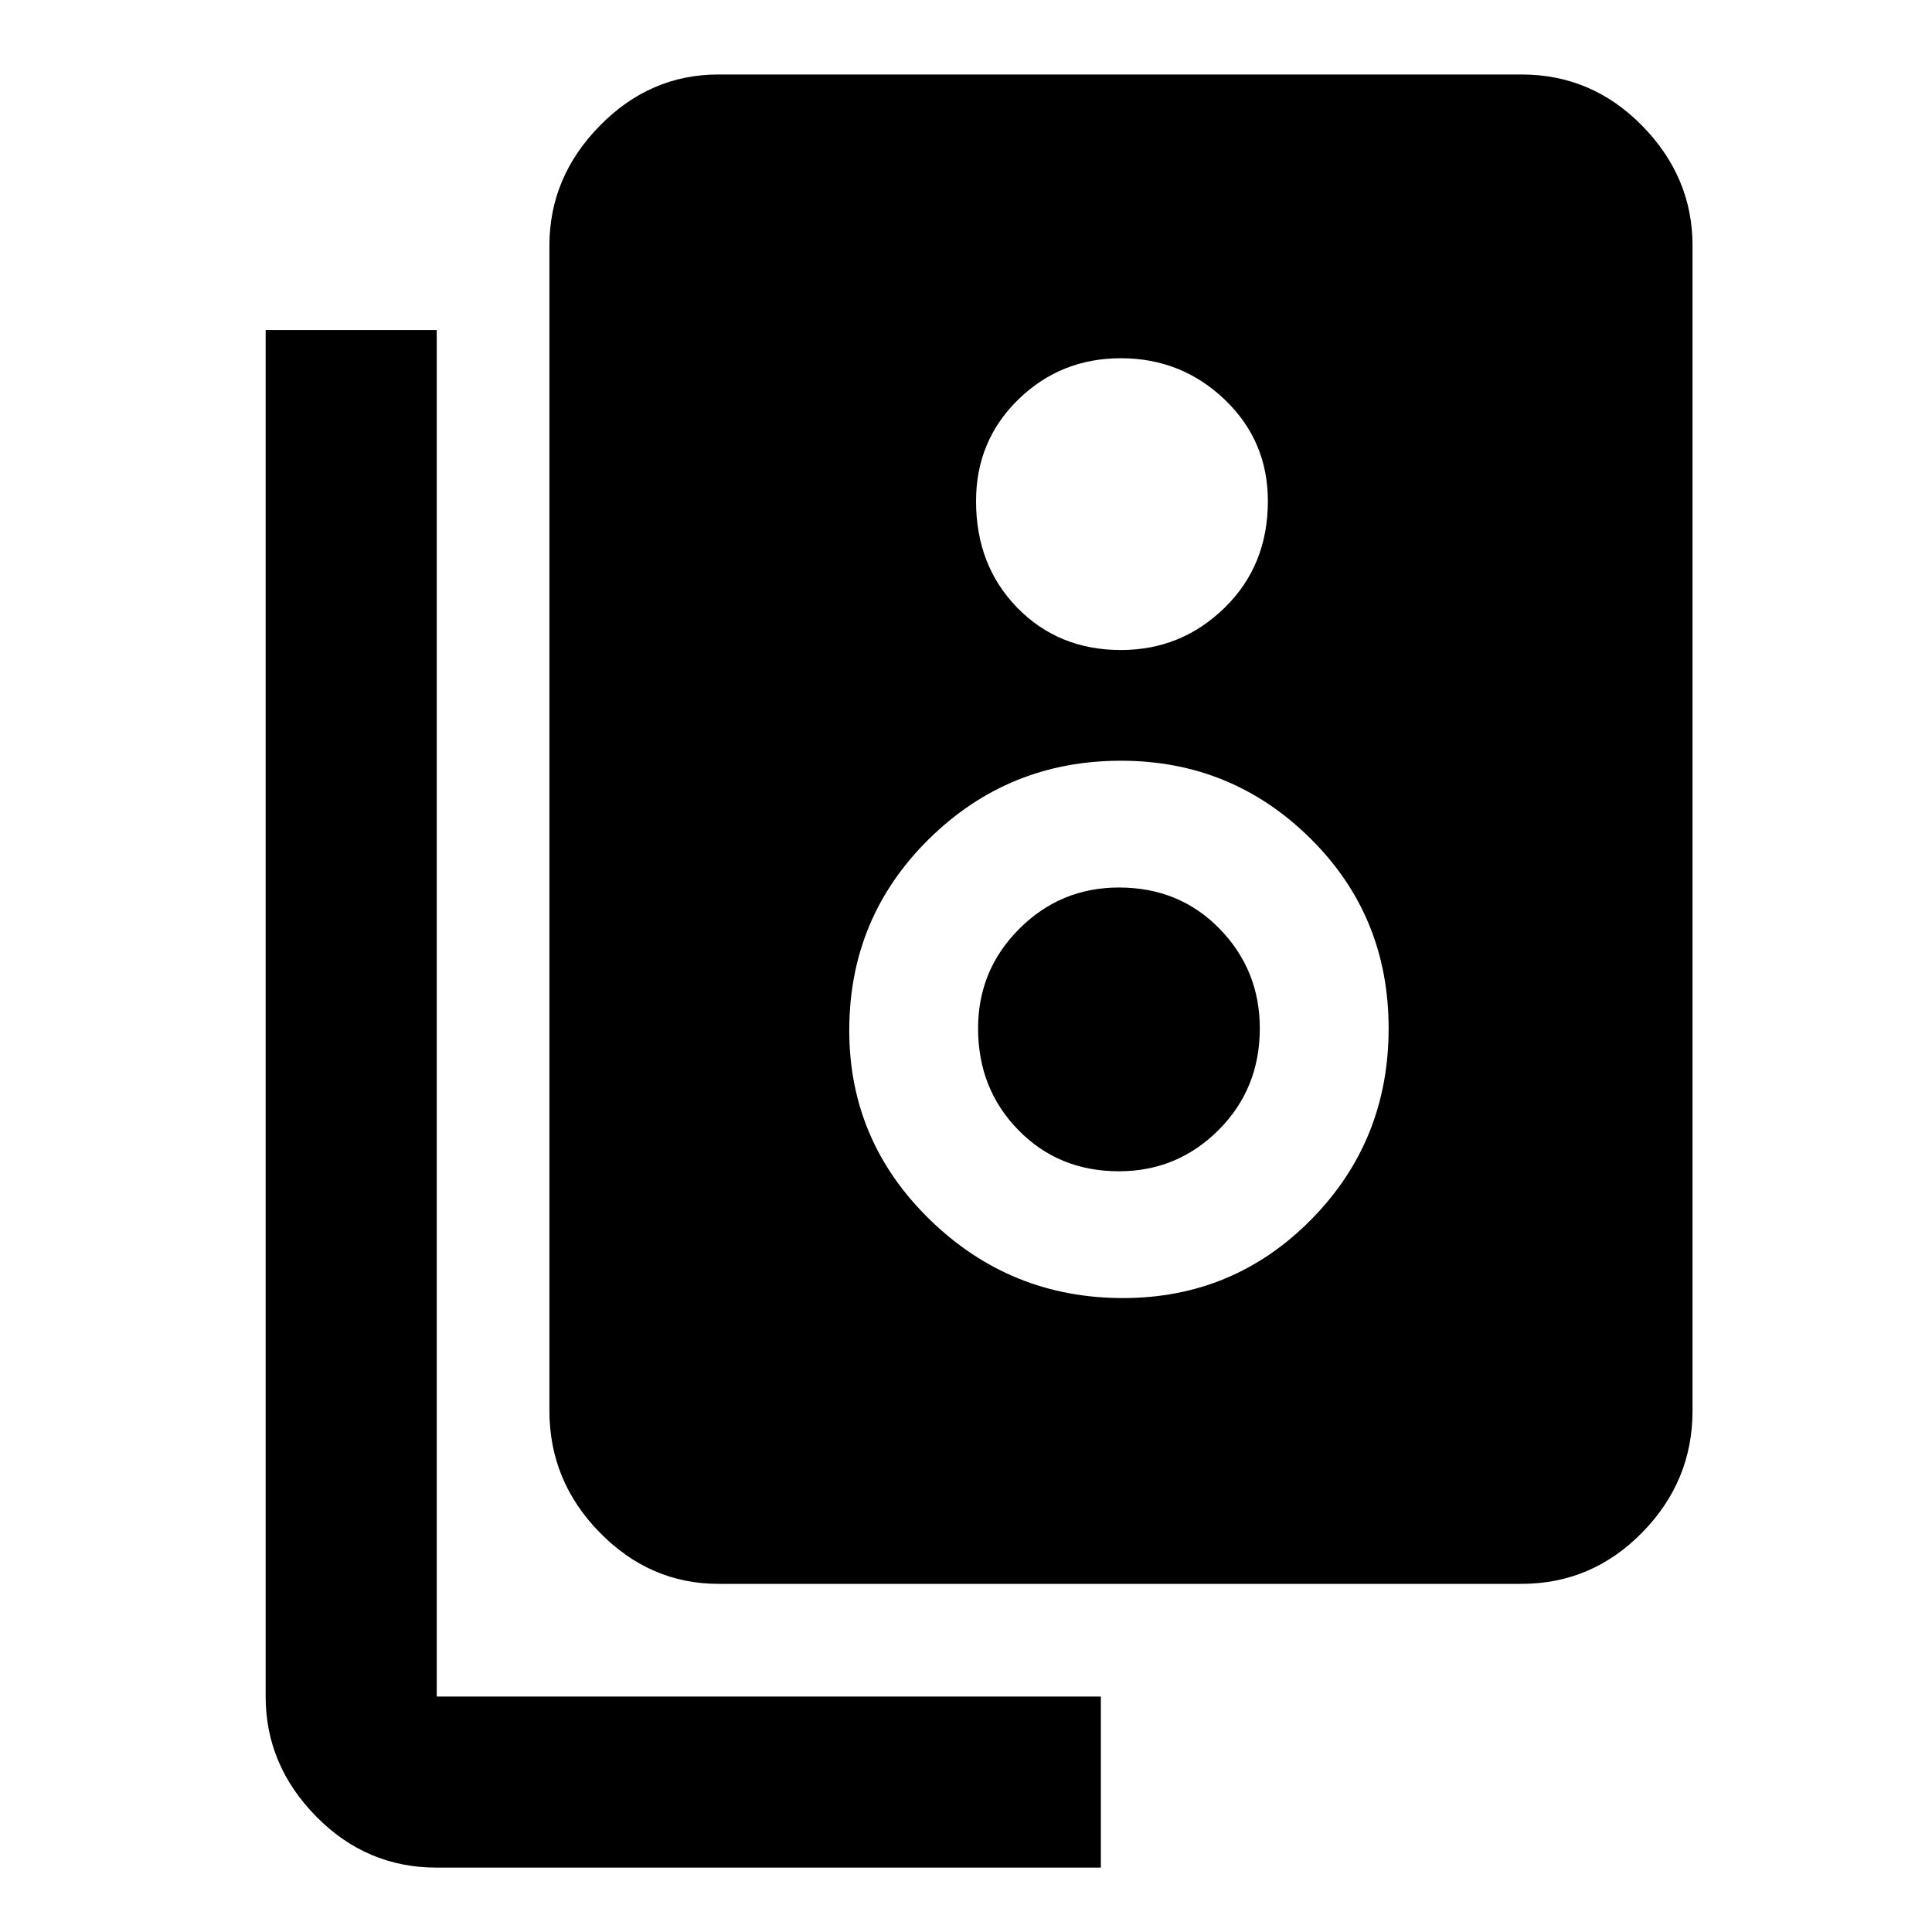 <svg xmlns="http://www.w3.org/2000/svg" height="40" width="40"><path d="M14.875 32.792q-1.417 0-2.458-1.063-1.042-1.062-1.042-2.521V5.083q0-1.416 1.042-2.479 1.041-1.062 2.458-1.062H31.5q1.458 0 2.5 1.062 1.042 1.063 1.042 2.479v24.125q0 1.459-1.042 2.521-1.042 1.063-2.5 1.063Zm8.333-19.334q1.25 0 2.146-.875.896-.875.896-2.208 0-1.25-.896-2.104-.896-.854-2.146-.854t-2.125.854q-.875.854-.875 2.104 0 1.333.854 2.208.855.875 2.146.875Zm.042 13.417q2.292 0 3.896-1.625t1.604-3.958q0-2.334-1.625-3.938t-3.917-1.604q-2.333 0-3.979 1.625t-1.646 3.958q0 2.292 1.667 3.917t4 1.625Zm-.083-2.625q-1.25 0-2.084-.854-.833-.854-.833-2.104 0-1.209.854-2.063.854-.854 2.063-.854 1.25 0 2.083.854.833.854.833 2.063 0 1.25-.854 2.104-.854.854-2.062.854Zm-.375 14.417H9.042q-1.459 0-2.5-1.063Q5.5 36.542 5.5 35.125V6.833h3.542v28.292h13.75Z"/></svg>